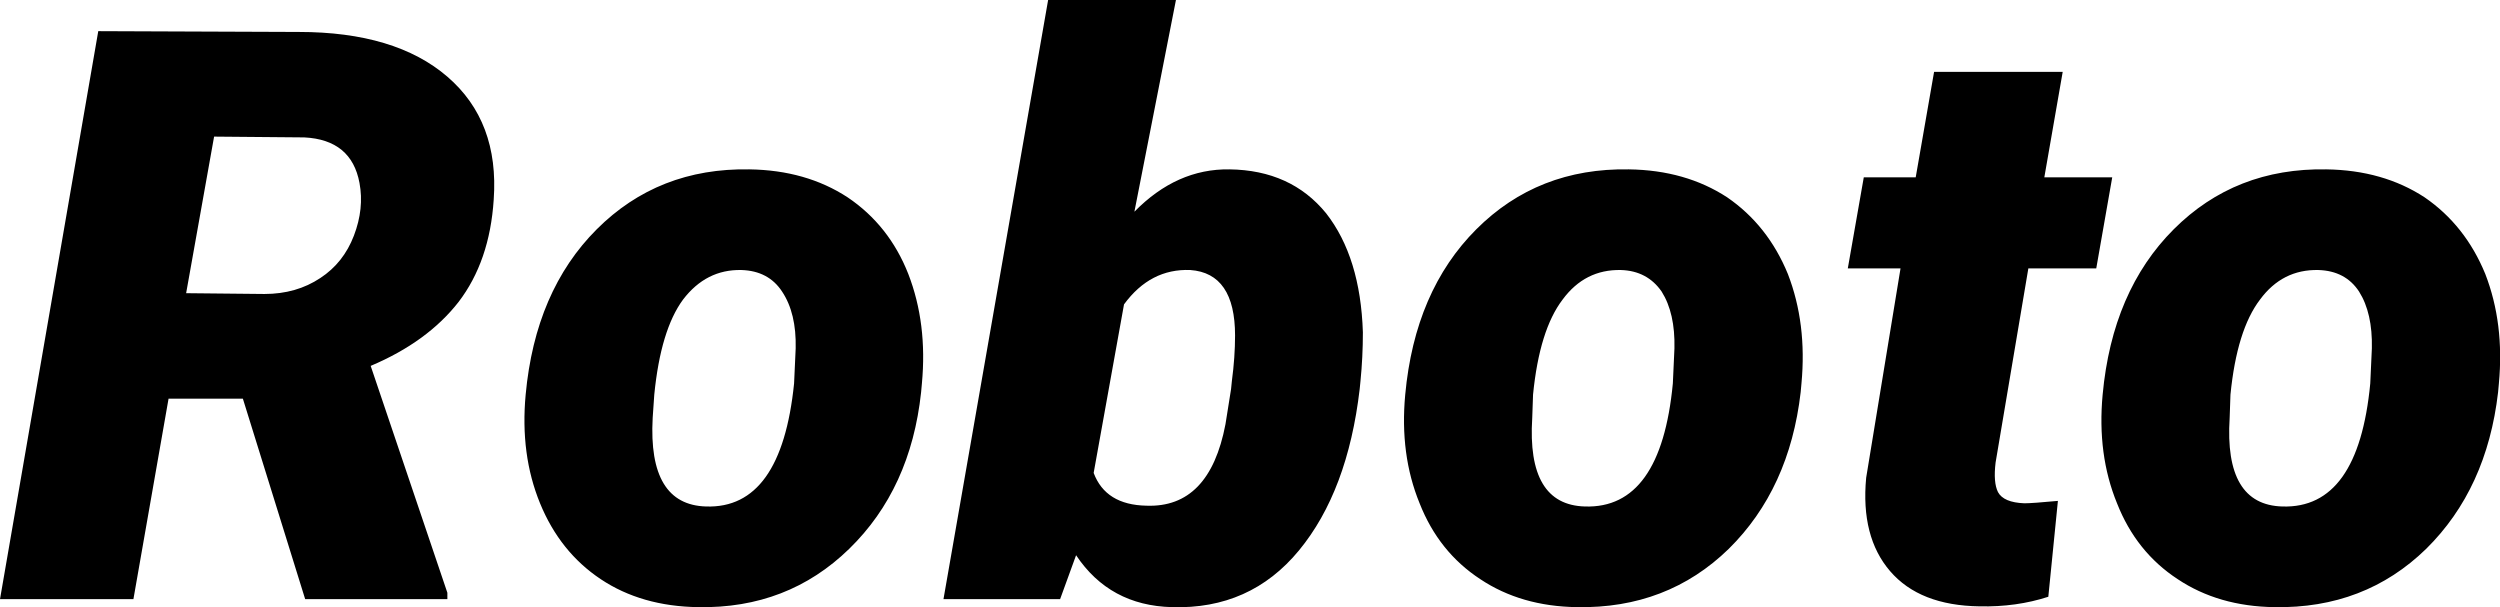 <svg xmlns="http://www.w3.org/2000/svg" viewBox="0.01 -7.5 31.294 7.603"><path d="M3.83 0L3.05-2.51L2.12-2.51L1.68 0L0.01 0L1.24-7.11L3.75-7.10Q4.96-7.10 5.61-6.54Q6.26-5.98 6.19-5L6.19-5Q6.14-4.23 5.75-3.72Q5.36-3.22 4.65-2.92L4.65-2.92L5.61-0.08L5.61 0L3.83 0ZM2.69-5.79L2.34-3.83L3.32-3.82Q3.72-3.82 4.02-4.02Q4.31-4.21 4.44-4.55Q4.57-4.89 4.51-5.21L4.51-5.21Q4.41-5.75 3.82-5.78L3.82-5.78L2.69-5.79ZM9.39-5.38L9.39-5.38Q10.10-5.37 10.62-5.03Q11.14-4.68 11.38-4.07Q11.62-3.45 11.55-2.70L11.55-2.70L11.54-2.59Q11.41-1.38 10.64-0.63Q9.87 0.12 8.75 0.10L8.75 0.10Q8.04 0.09 7.53-0.25Q7.02-0.59 6.77-1.20Q6.52-1.81 6.59-2.56L6.59-2.56Q6.71-3.86 7.48-4.63Q8.25-5.40 9.39-5.38ZM8.20-2.56L8.20-2.56L8.18-2.27Q8.12-1.18 8.85-1.16L8.85-1.16Q9.79-1.13 9.95-2.70L9.95-2.70L9.97-3.14Q9.98-3.58 9.80-3.85Q9.63-4.11 9.29-4.12L9.29-4.12Q8.85-4.13 8.56-3.75Q8.28-3.37 8.20-2.56ZM17.04-2.73L17.03-2.63Q16.88-1.35 16.27-0.61Q15.66 0.13 14.68 0.10L14.68 0.10Q13.90 0.08 13.48-0.55L13.48-0.55L13.28 0L11.82 0L13.13-7.50L14.73-7.50L14.21-4.85Q14.74-5.39 15.40-5.38L15.40-5.38Q16.17-5.37 16.61-4.83Q17.04-4.28 17.07-3.34L17.07-3.34Q17.07-3.03 17.04-2.73L17.04-2.73ZM15.42-2.63L15.43-2.73Q15.47-3.03 15.47-3.30L15.47-3.30Q15.47-4.08 14.91-4.12L14.91-4.12Q14.41-4.14 14.08-3.69L14.08-3.69L13.70-1.58Q13.85-1.18 14.36-1.17L14.36-1.17Q15.15-1.14 15.35-2.19L15.35-2.19L15.42-2.63ZM20.40-5.38L20.40-5.38Q21.11-5.37 21.63-5.03Q22.14-4.68 22.39-4.07Q22.63-3.45 22.56-2.70L22.56-2.70L22.55-2.59Q22.41-1.38 21.65-0.63Q20.88 0.12 19.75 0.10L19.75 0.10Q19.05 0.09 18.54-0.25Q18.02-0.59 17.78-1.20Q17.53-1.81 17.60-2.56L17.60-2.56Q17.72-3.86 18.49-4.63Q19.26-5.40 20.40-5.38ZM19.20-2.56L19.20-2.56L19.19-2.27Q19.12-1.18 19.85-1.16L19.85-1.16Q20.80-1.13 20.95-2.70L20.95-2.70L20.97-3.14Q20.98-3.58 20.81-3.85Q20.63-4.11 20.30-4.12L20.30-4.12Q19.85-4.13 19.57-3.75Q19.28-3.37 19.20-2.56ZM24.22-6.60L25.83-6.60L25.60-5.28L26.45-5.28L26.25-4.14L25.40-4.14L24.99-1.71Q24.96-1.46 25.02-1.34Q25.09-1.21 25.35-1.20L25.35-1.20Q25.45-1.20 25.77-1.23L25.77-1.23L25.65-0.03Q25.25 0.10 24.79 0.09L24.79 0.09Q24.04 0.08 23.67-0.35Q23.30-0.78 23.37-1.52L23.37-1.52L23.80-4.14L23.14-4.14L23.34-5.28L23.99-5.28L24.22-6.60ZM29.13-5.38L29.13-5.38Q29.84-5.37 30.36-5.03Q30.87-4.68 31.12-4.07Q31.36-3.45 31.29-2.70L31.29-2.70L31.28-2.59Q31.14-1.38 30.38-0.63Q29.61 0.12 28.48 0.10L28.48 0.10Q27.78 0.09 27.27-0.25Q26.75-0.59 26.51-1.20Q26.26-1.81 26.33-2.56L26.33-2.56Q26.45-3.86 27.22-4.63Q27.99-5.40 29.13-5.38ZM27.93-2.56L27.93-2.56L27.92-2.27Q27.85-1.18 28.58-1.16L28.58-1.16Q29.53-1.13 29.68-2.70L29.68-2.70L29.70-3.14Q29.71-3.58 29.54-3.85Q29.37-4.11 29.03-4.12L29.03-4.12Q28.58-4.13 28.30-3.75Q28.01-3.37 27.93-2.56Z"/></svg>